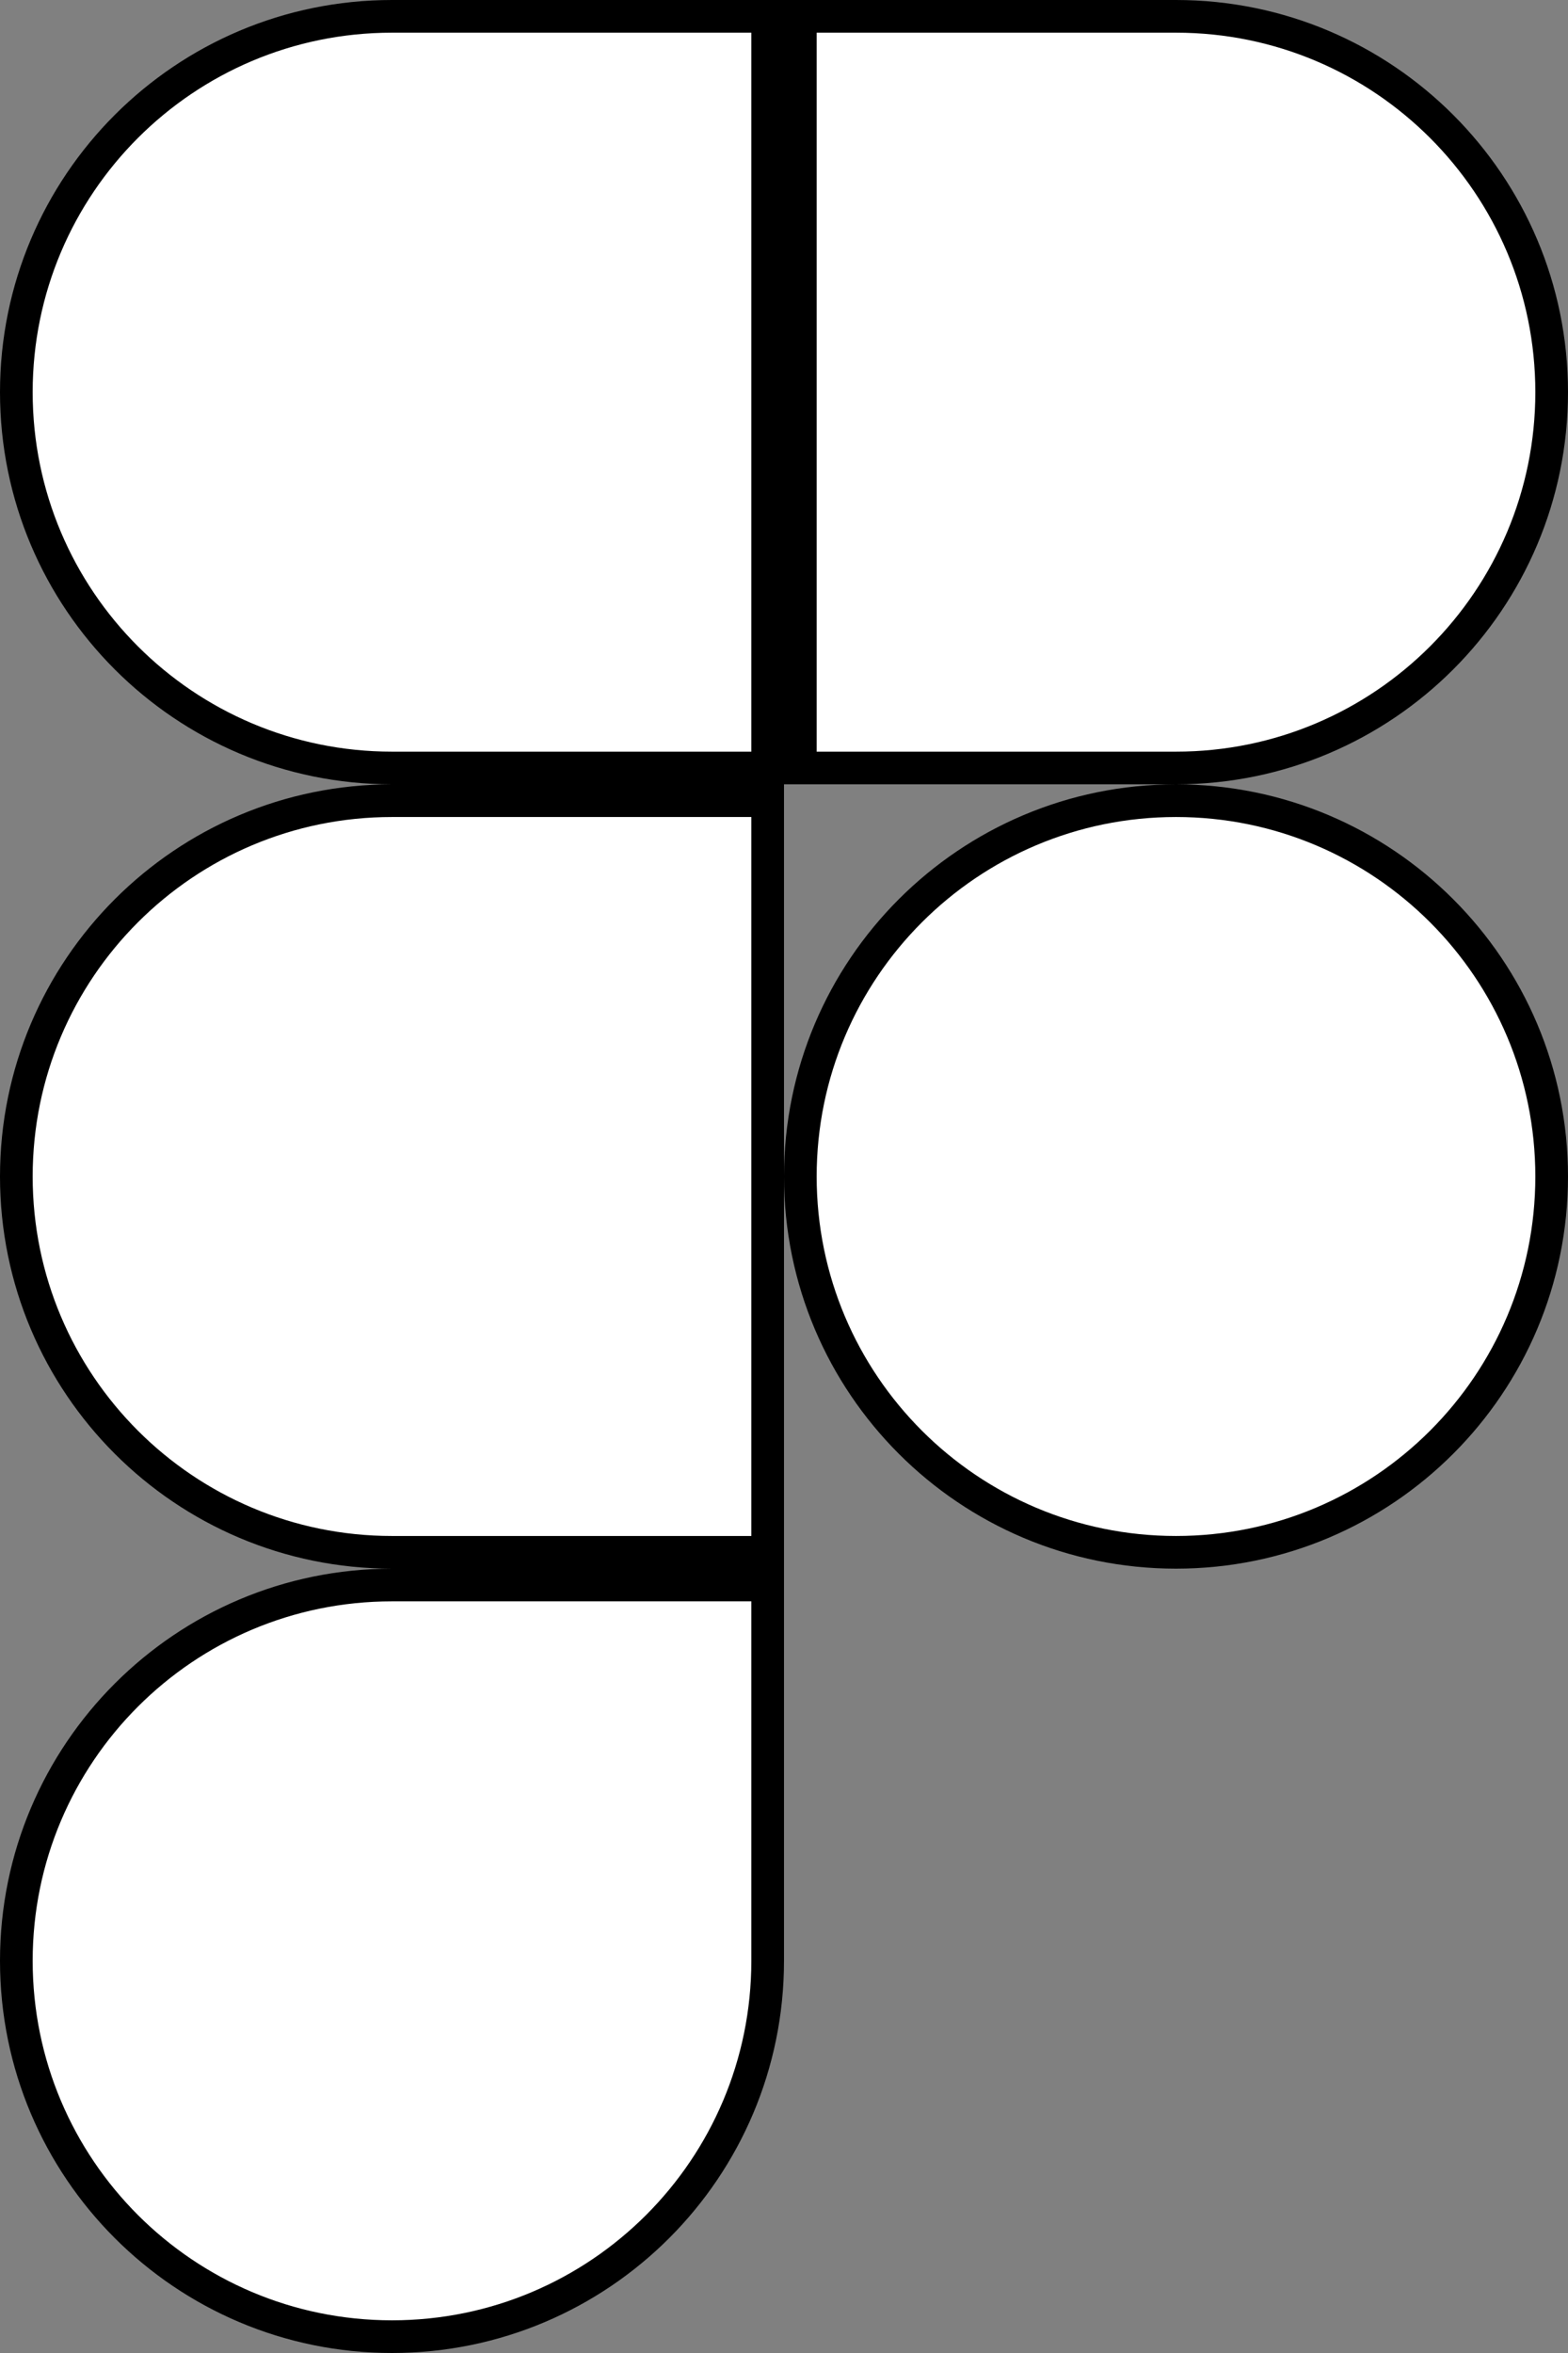 <svg width="48" height="72" viewBox="0 0 48 72" fill="none" xmlns="http://www.w3.org/2000/svg">
<rect x="0" y="0" width="48" height="72" fill="#808080" stroke="none"/>
<path d="M24.5 36C24.5 29.649 29.649 24.5 36 24.5C42.351 24.5 47.5 29.649 47.5 36C47.5 42.351 42.351 47.5 36 47.5C29.649 47.5 24.5 42.351 24.5 36Z" fill="white" stroke="black"/>
<path d="M0.5 60C0.5 53.649 5.649 48.5 12 48.5H23.5V60C23.5 66.351 18.351 71.5 12 71.5C5.649 71.5 0.5 66.351 0.5 60Z" fill="white" stroke="black"/>
<path d="M36 23.5H24.5V0.5H36C42.351 0.5 47.5 5.649 47.5 12C47.5 18.351 42.351 23.5 36 23.5Z" fill="white" stroke="black"/>
<path d="M12 23.5C5.649 23.5 0.5 18.351 0.5 12C0.5 5.649 5.649 0.5 12 0.5H23.5V23.5H12Z" fill="white" stroke="black"/>
<path d="M12 47.5C5.649 47.5 0.5 42.351 0.5 36C0.5 29.649 5.649 24.5 12 24.5H23.5V47.5H12Z" fill="white" stroke="black"/>
</svg>

